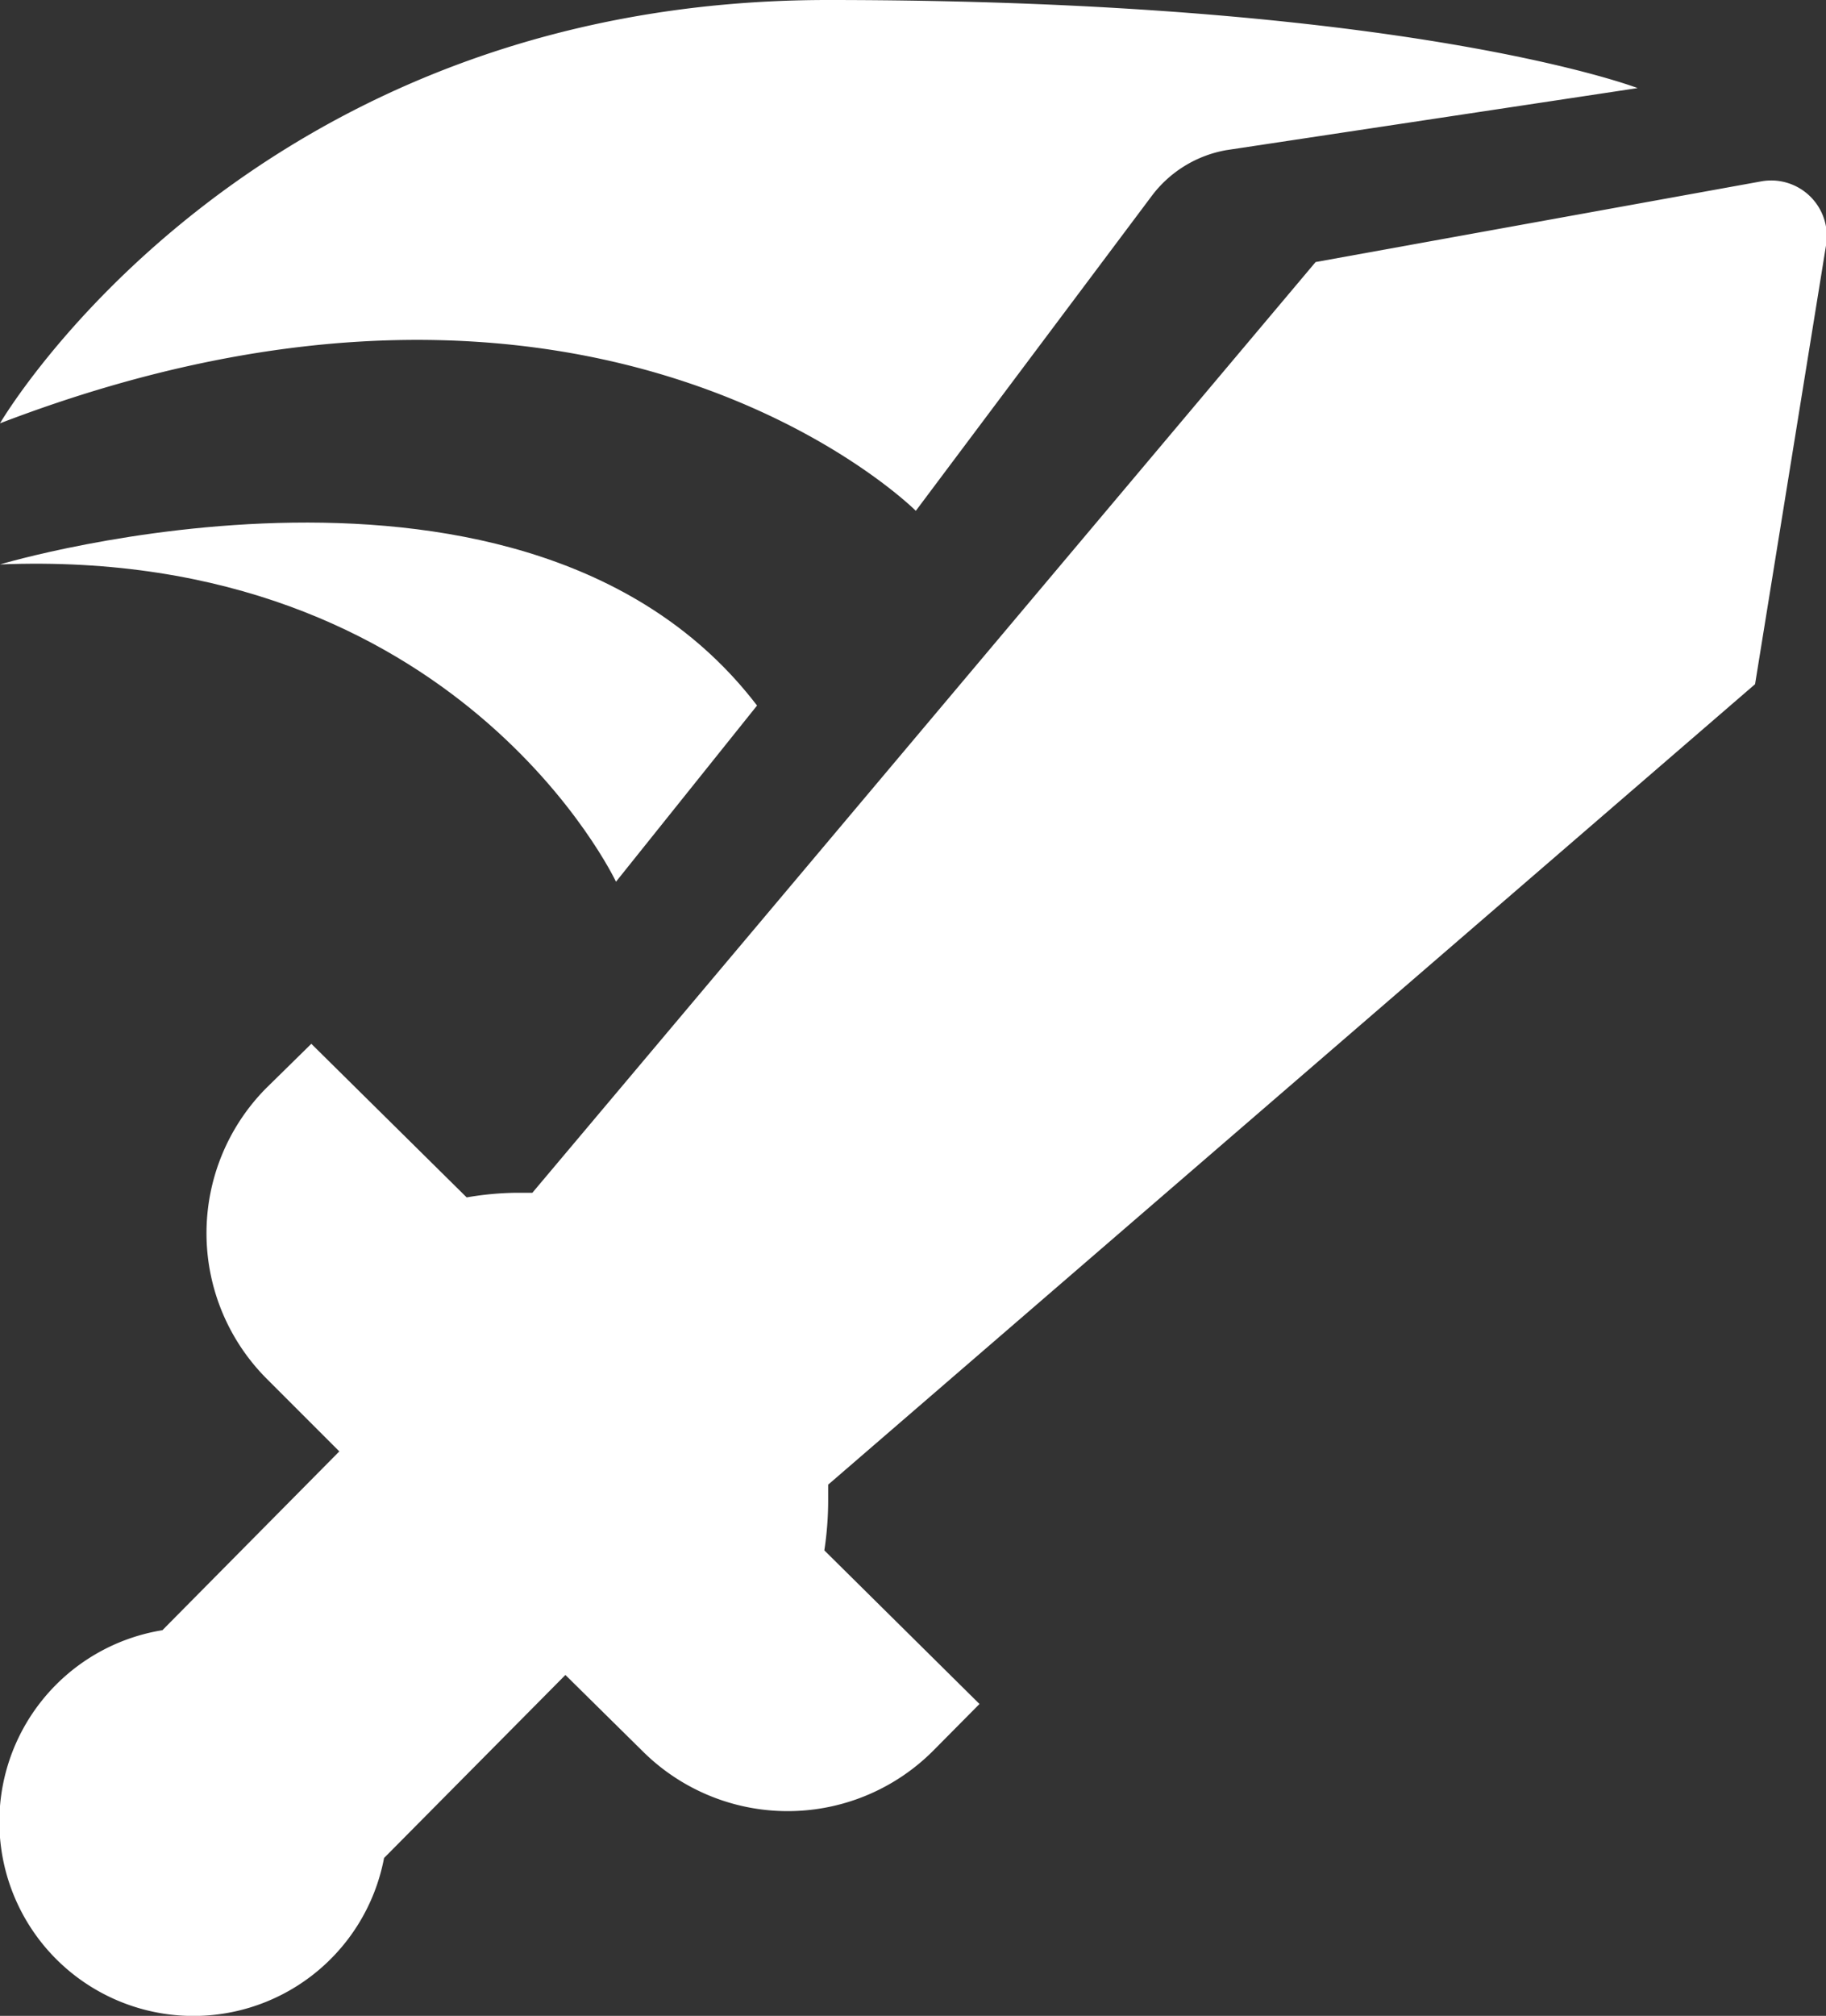 <svg xmlns="http://www.w3.org/2000/svg" viewBox="0 0 90.62 100"><rect x="0" y="0" width="90.62" height="100" fill="#333333" stroke="none"/><defs><style>.cls-1{fill:#fff;}</style></defs><g id="Слой_2" data-name="Слой 2"><g id="icons"><g id="Sword_Attack"><path class="cls-1" d="M87.39,9l-22.1,4L26.42,59.17c-.27,0-.53,0-.8,0a15.41,15.41,0,0,0-2.46.23l-7.71-7.62L13.19,54a10.22,10.22,0,0,0,.09,14.44L16.84,72,8.06,80.87a9.63,9.63,0,1,0,11,11.3l9-9.08,3.86,3.81a10.2,10.2,0,0,0,14.43-.09l2.26-2.28-7.7-7.62a16.56,16.56,0,0,0,.19-2.46c0-.27,0-.53,0-.8l46-39.71,3.52-21.76A2.76,2.76,0,0,0,87.39,9Z"/><path class="cls-1" d="M0,21S12.24,0,41.08,0,81.27,4.37,81.27,4.37L60.85,7.45a5.91,5.91,0,0,0-3.7,2.28L45.45,25.34S29.72,9.61,0,21Z"/><path class="cls-1" d="M0,28s26.21-7.86,37.57,7l-7,8.74S22.73,27.09,0,28Z"/></g></g></g></svg>